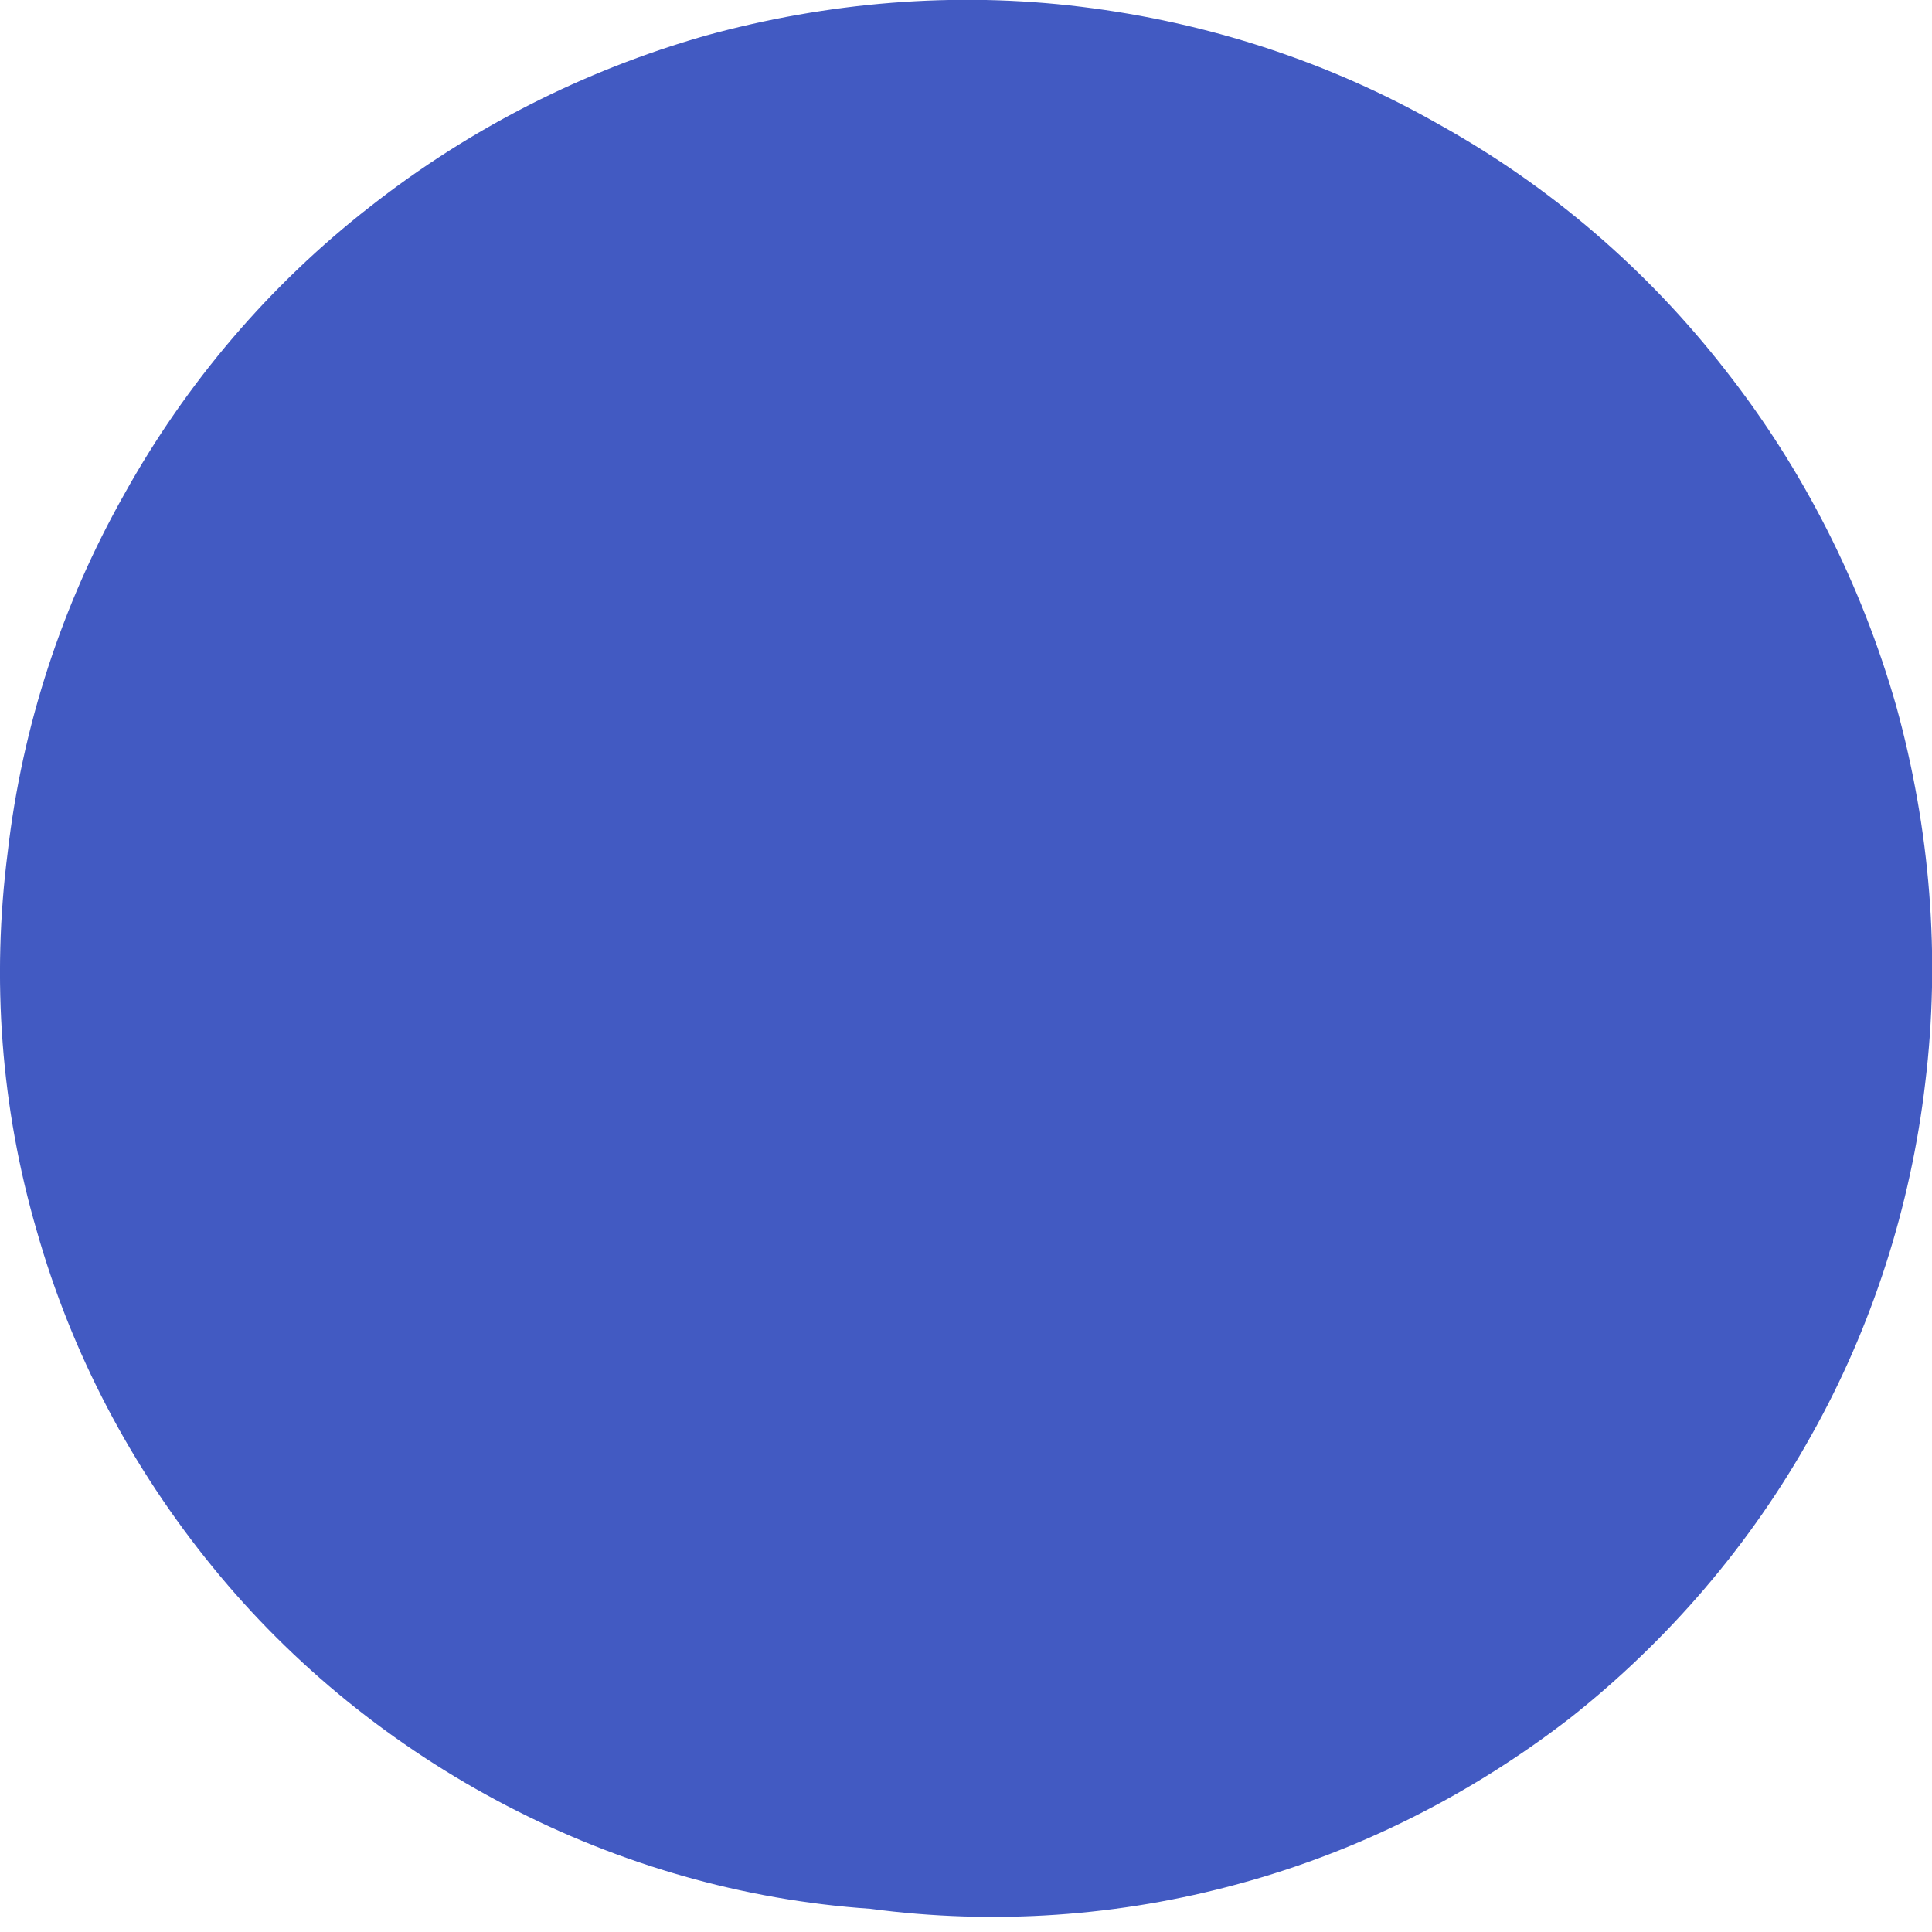 <svg width="2" height="2" viewBox="0 0 2 2" fill="none" xmlns="http://www.w3.org/2000/svg">
<path d="M0.901 1.976C1.029 1.993 1.159 1.984 1.283 1.95C1.408 1.916 1.524 1.857 1.626 1.778C1.727 1.698 1.812 1.599 1.875 1.486C1.938 1.374 1.978 1.249 1.993 1.121C2.009 0.99 1.998 0.858 1.963 0.731C1.927 0.605 1.867 0.486 1.786 0.383C1.705 0.279 1.605 0.193 1.49 0.129C1.376 0.064 1.25 0.023 1.119 0.007C0.989 -0.009 0.857 0.002 0.73 0.037C0.604 0.073 0.486 0.133 0.383 0.214C0.279 0.295 0.193 0.396 0.129 0.511C0.064 0.626 0.023 0.752 0.008 0.882C-0.009 1.014 0.001 1.147 0.038 1.274C0.074 1.401 0.136 1.519 0.22 1.622C0.303 1.724 0.407 1.808 0.524 1.869C0.641 1.93 0.769 1.967 0.901 1.976Z" fill="#425AC2"/>
</svg>
